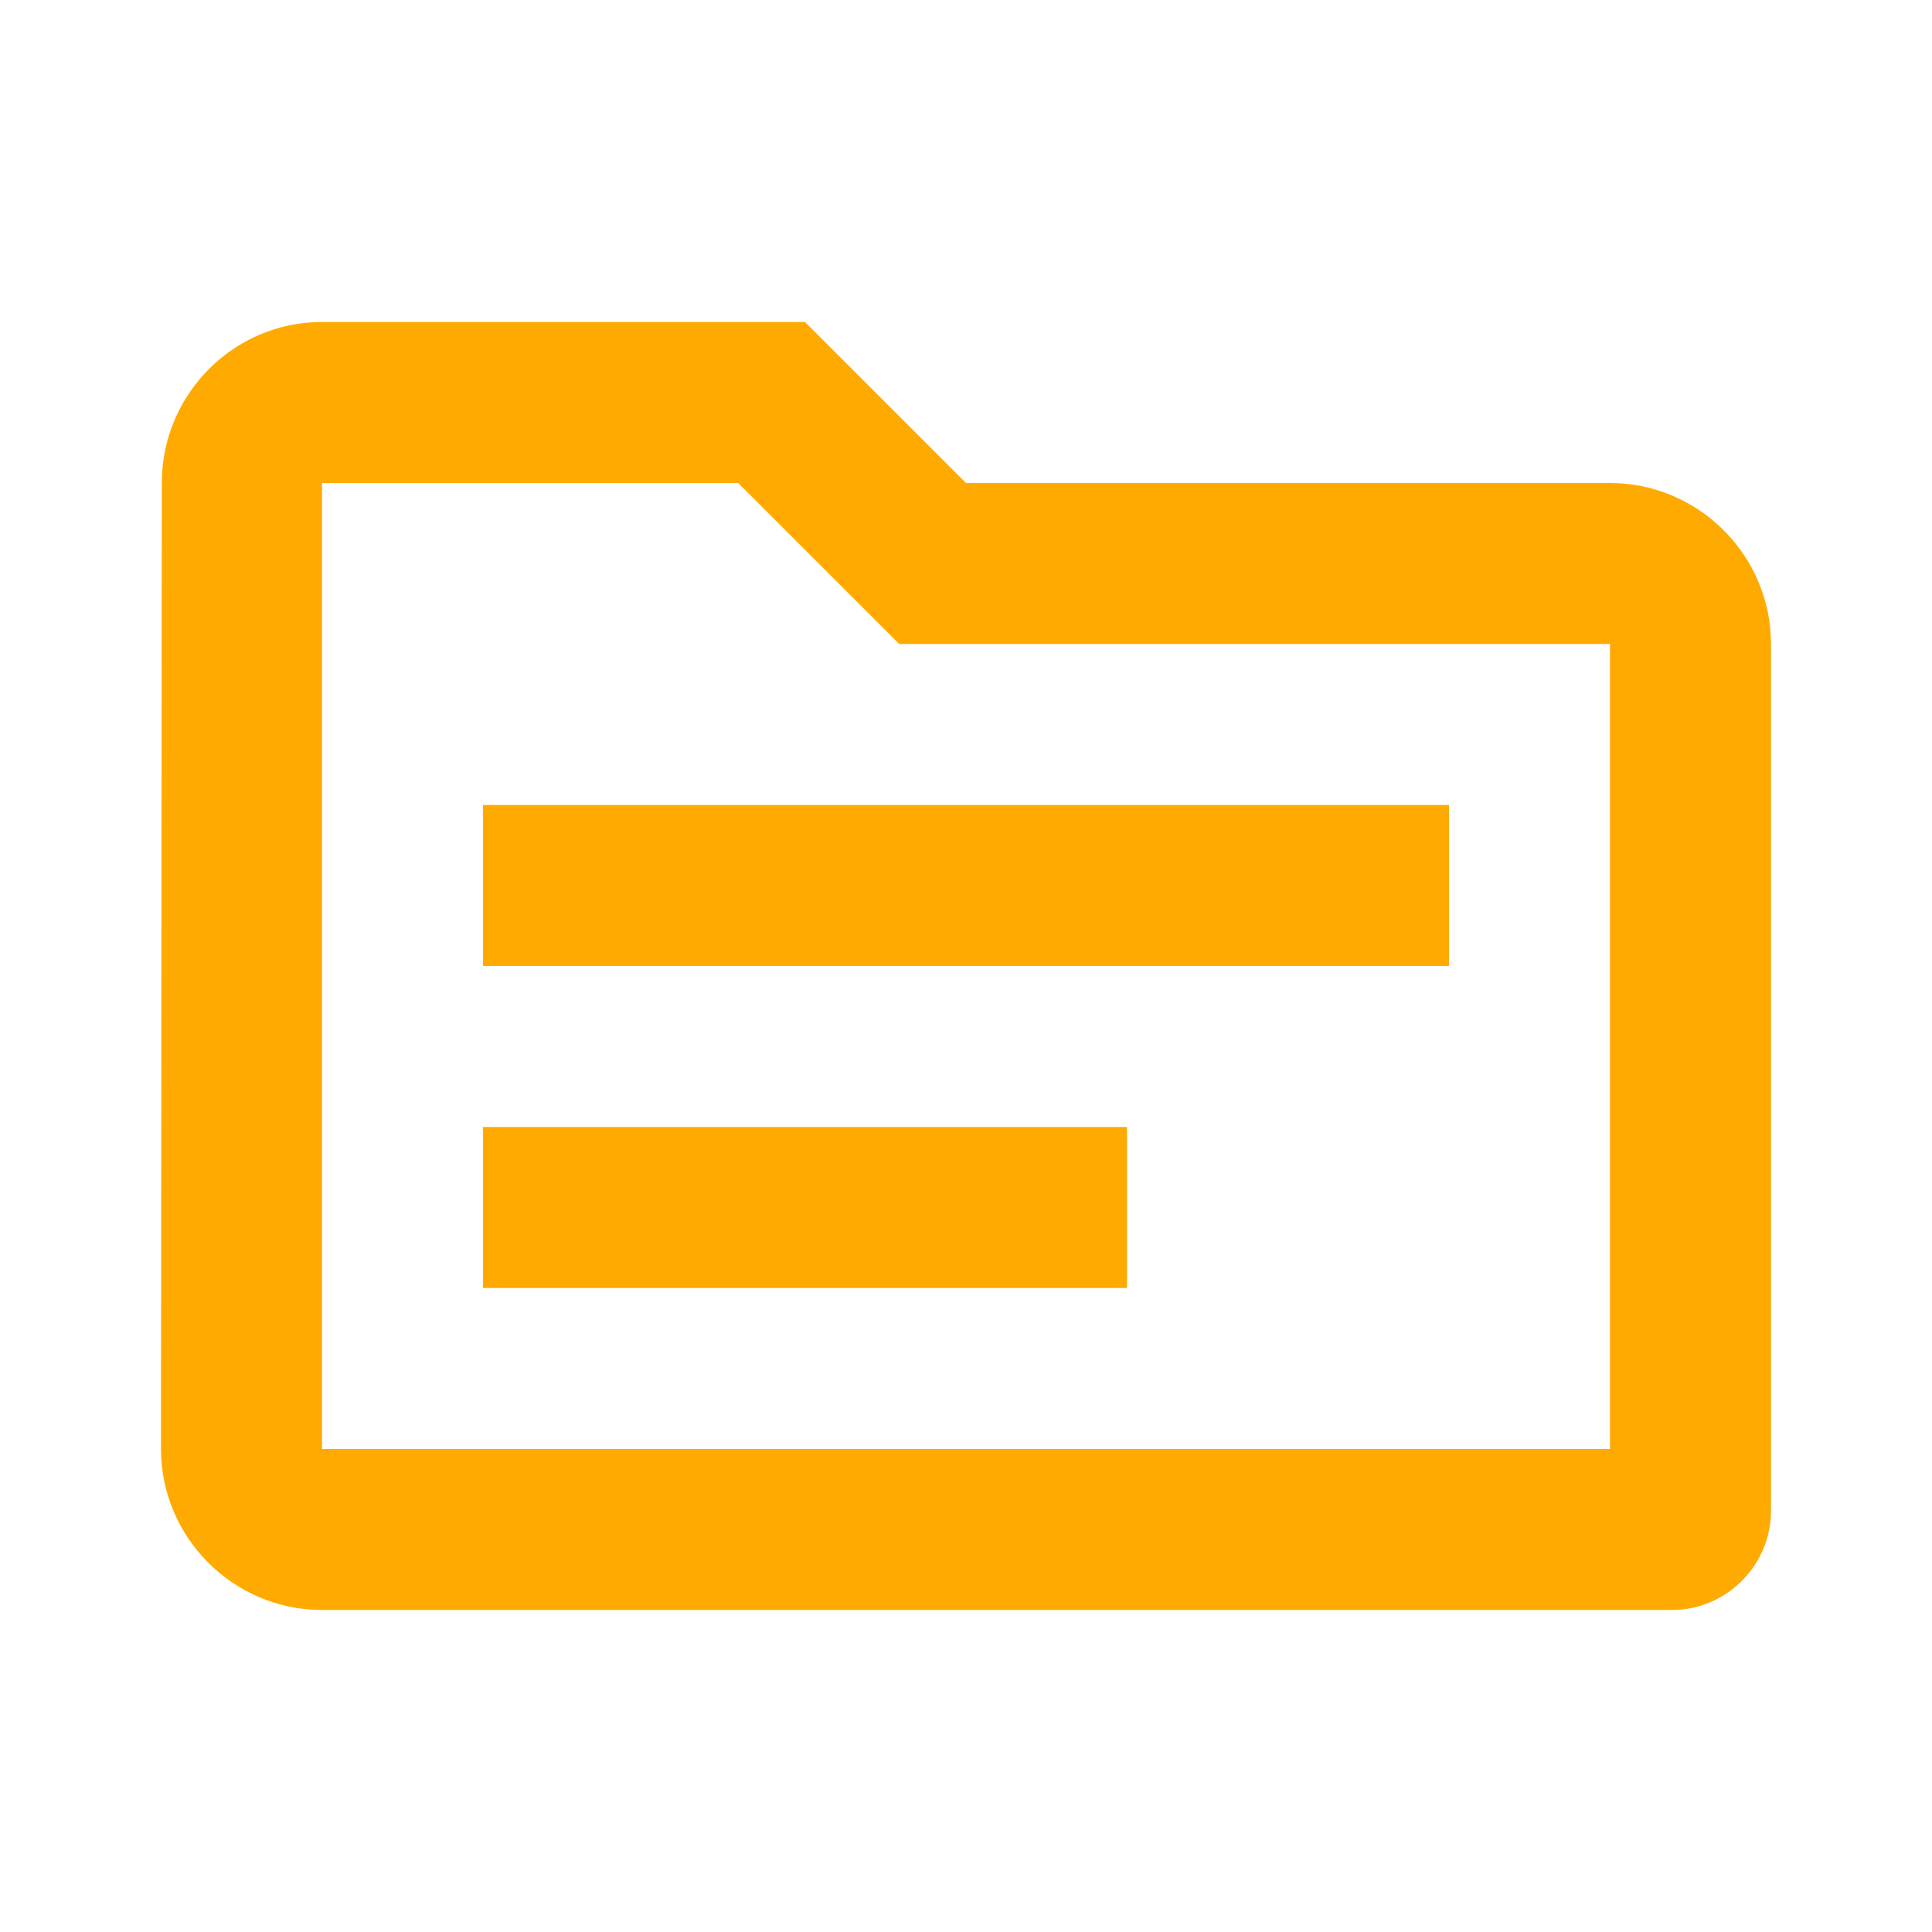 <svg width="55" height="55" viewBox="0 0 55 55" fill="none" xmlns="http://www.w3.org/2000/svg">
<path d="M45.833 13.75H27.5L22.916 9.166H9.166C6.646 9.166 4.606 11.229 4.606 13.75L4.583 41.25C4.583 43.771 6.646 45.833 9.166 45.833H47.598C49.156 45.833 50.416 44.55 50.416 43.014V18.333C50.416 15.812 48.354 13.75 45.833 13.75ZM45.833 41.25H9.166V13.75H21.014L25.598 18.333H45.833V41.25ZM41.25 27.5H13.75V22.916H41.25V27.5ZM32.083 36.666H13.75V32.083H32.083V36.666Z" fill="#FFAA01"/>
</svg>
